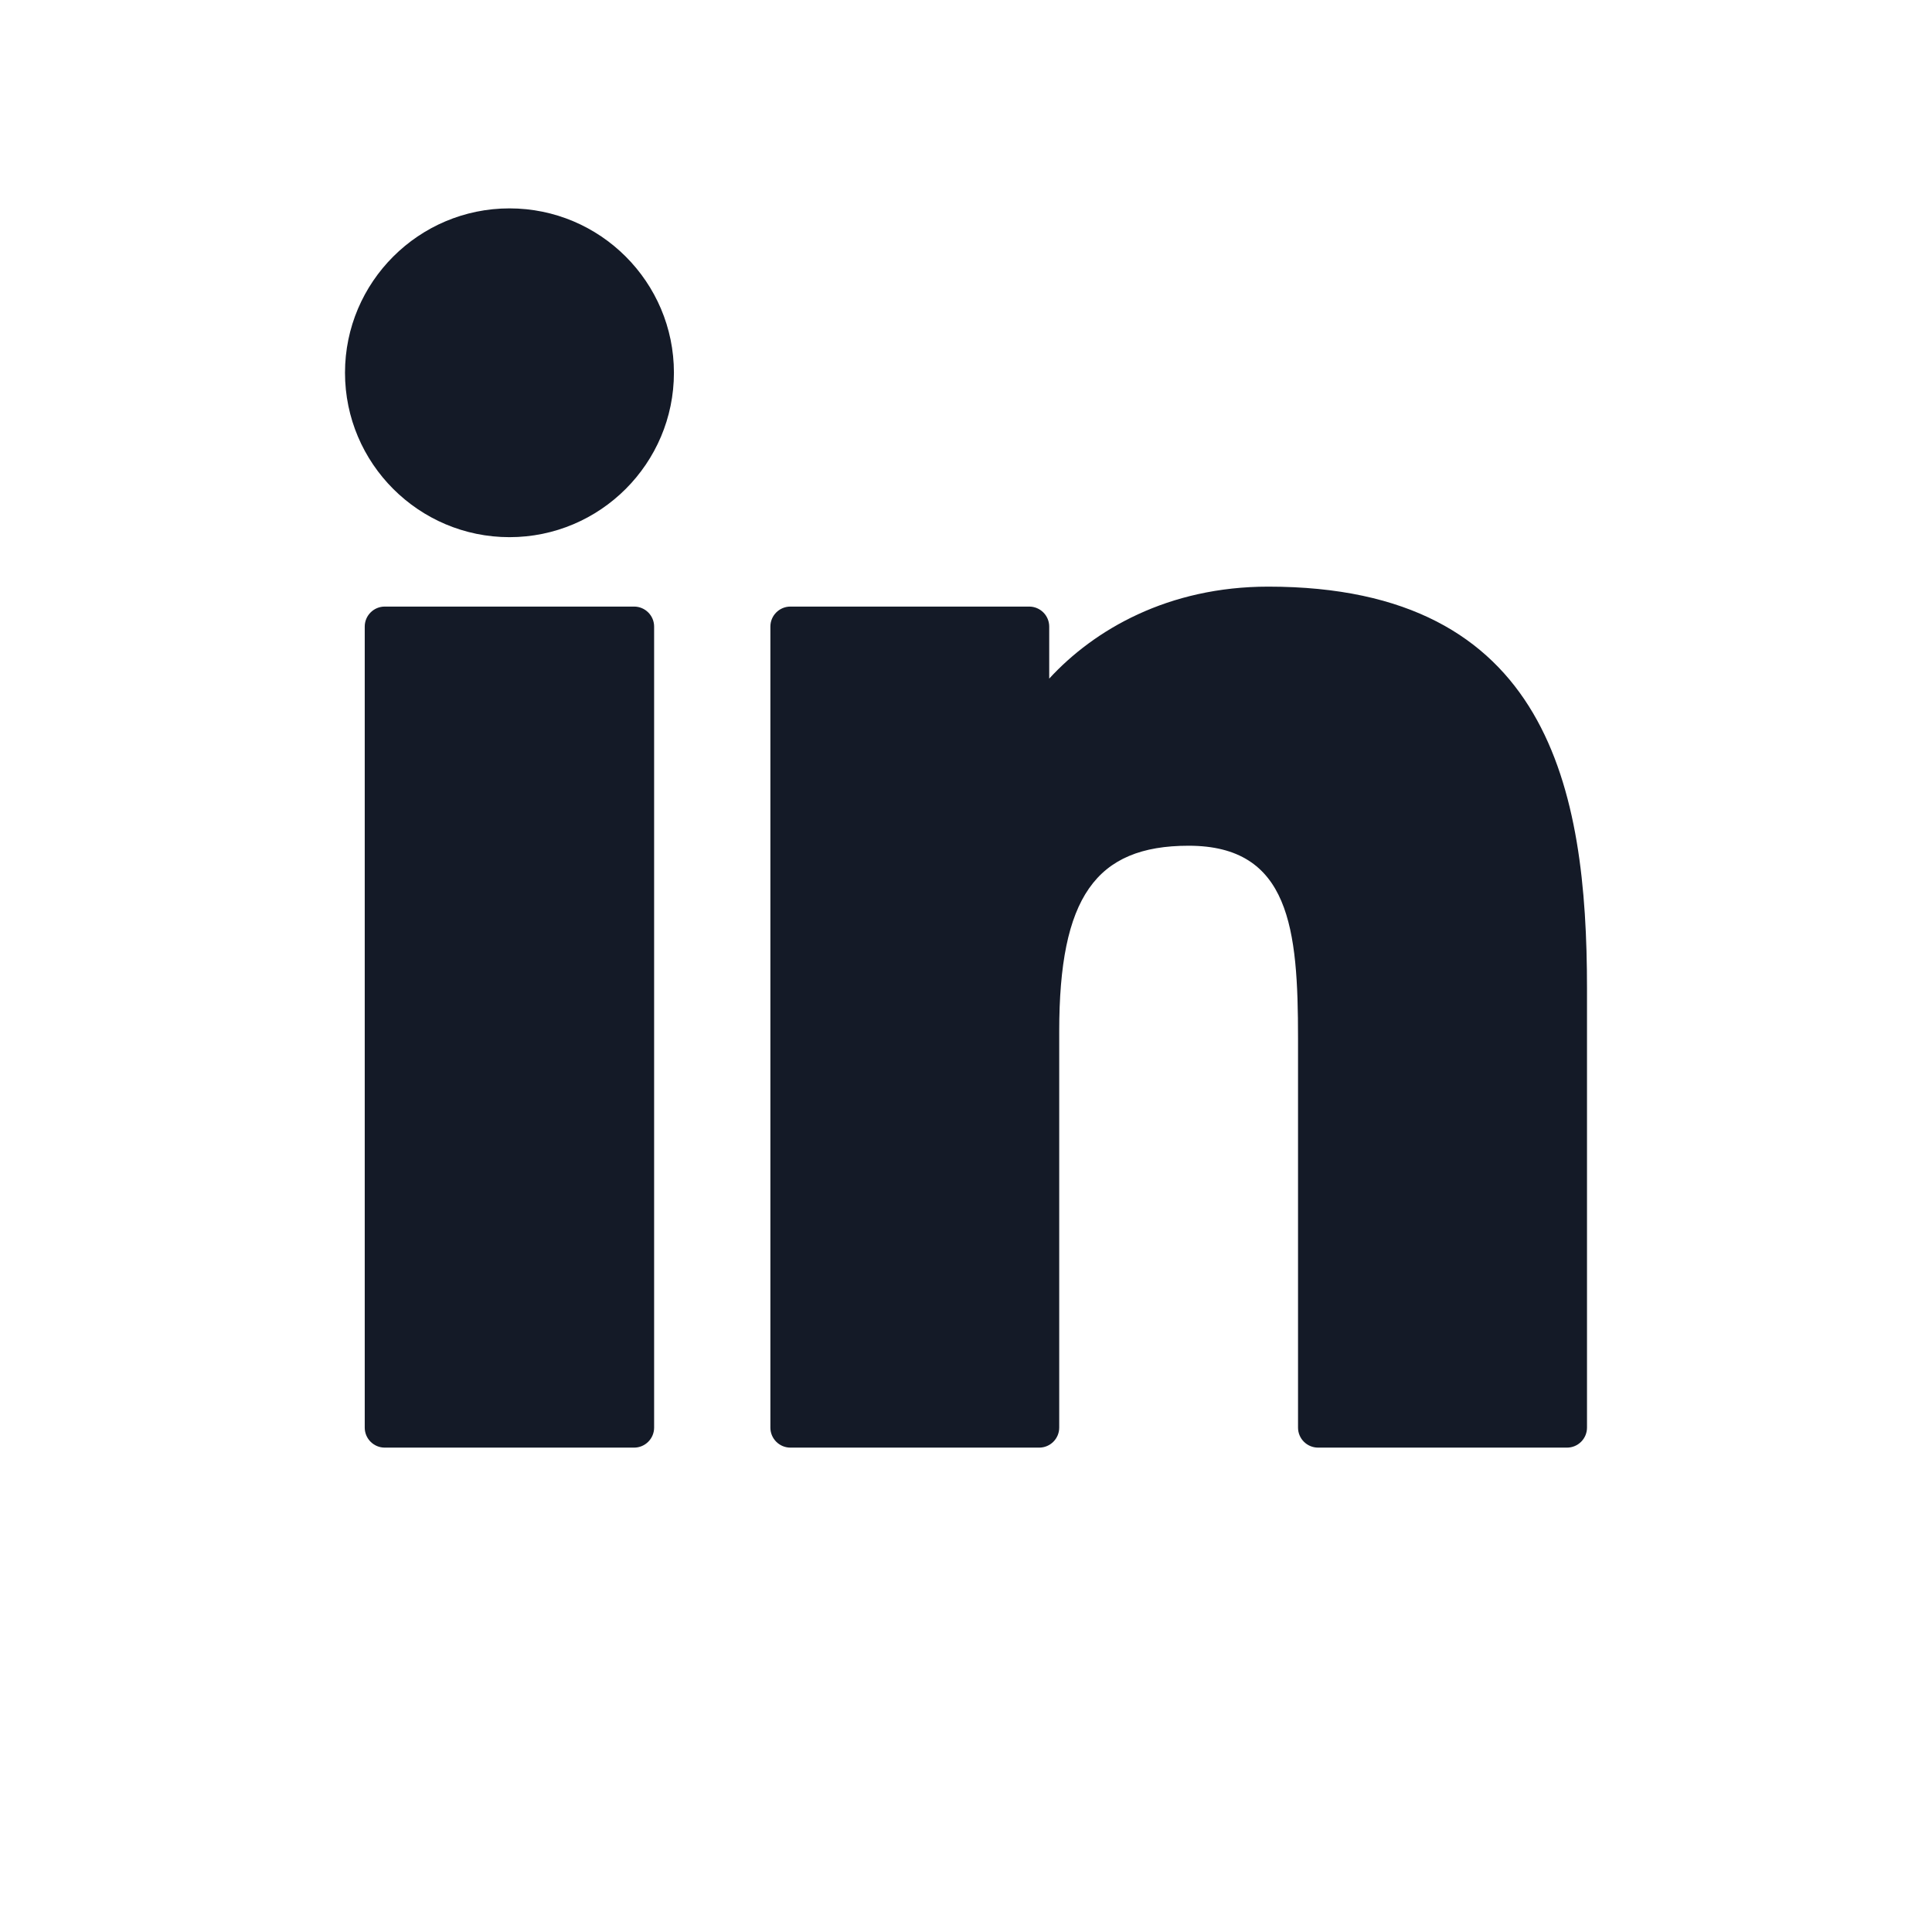 <svg xmlns="http://www.w3.org/2000/svg" width="28" height="28" viewBox="0 0 28 28">
  <g fill="none" fill-rule="evenodd">
    <polygon points="0 0 28 0 28 28 0 28"/>
    <path fill="#141A27" fill-rule="nonzero" d="M4.19,5.791 C4.35,5.791 4.48,5.921 4.48,6.081 L4.48,6.081 L4.48,17.69 C4.48,17.85 4.35,17.98 4.19,17.98 L4.19,17.98 L0.576,17.98 C0.416,17.98 0.286,17.85 0.286,17.69 L0.286,17.69 L0.286,6.081 C0.286,5.921 0.416,5.791 0.576,5.791 L0.576,5.791 Z M13.381,5.502 C17.451,5.502 18,8.444 18,11.322 L18,11.322 L18,17.69 C18,17.85 17.87,17.98 17.71,17.98 L17.71,17.98 L14.103,17.98 C13.942,17.98 13.812,17.85 13.812,17.69 L13.812,17.69 L13.812,12.046 C13.812,10.465 13.696,9.257 12.226,9.257 C10.877,9.257 10.351,10.011 10.351,11.946 L10.351,11.946 L10.351,17.69 C10.351,17.85 10.221,17.98 10.061,17.98 L10.061,17.98 L6.455,17.98 C6.295,17.98 6.165,17.85 6.165,17.69 L6.165,17.69 L6.165,6.081 C6.165,5.921 6.295,5.791 6.455,5.791 L6.455,5.791 L9.916,5.791 C10.076,5.791 10.206,5.921 10.206,6.081 L10.206,6.081 L10.206,6.835 C10.857,6.126 11.93,5.502 13.381,5.502 Z M2.384,0.02 C3.698,0.02 4.767,1.088 4.767,2.402 C4.767,3.716 3.698,4.785 2.384,4.785 C1.07,4.785 1.08135723e-12,3.716 1.08135723e-12,2.402 C1.08135723e-12,1.088 1.07,0.02 2.384,0.02 Z" transform="translate(5 3)"/>
  </g>
</svg>
